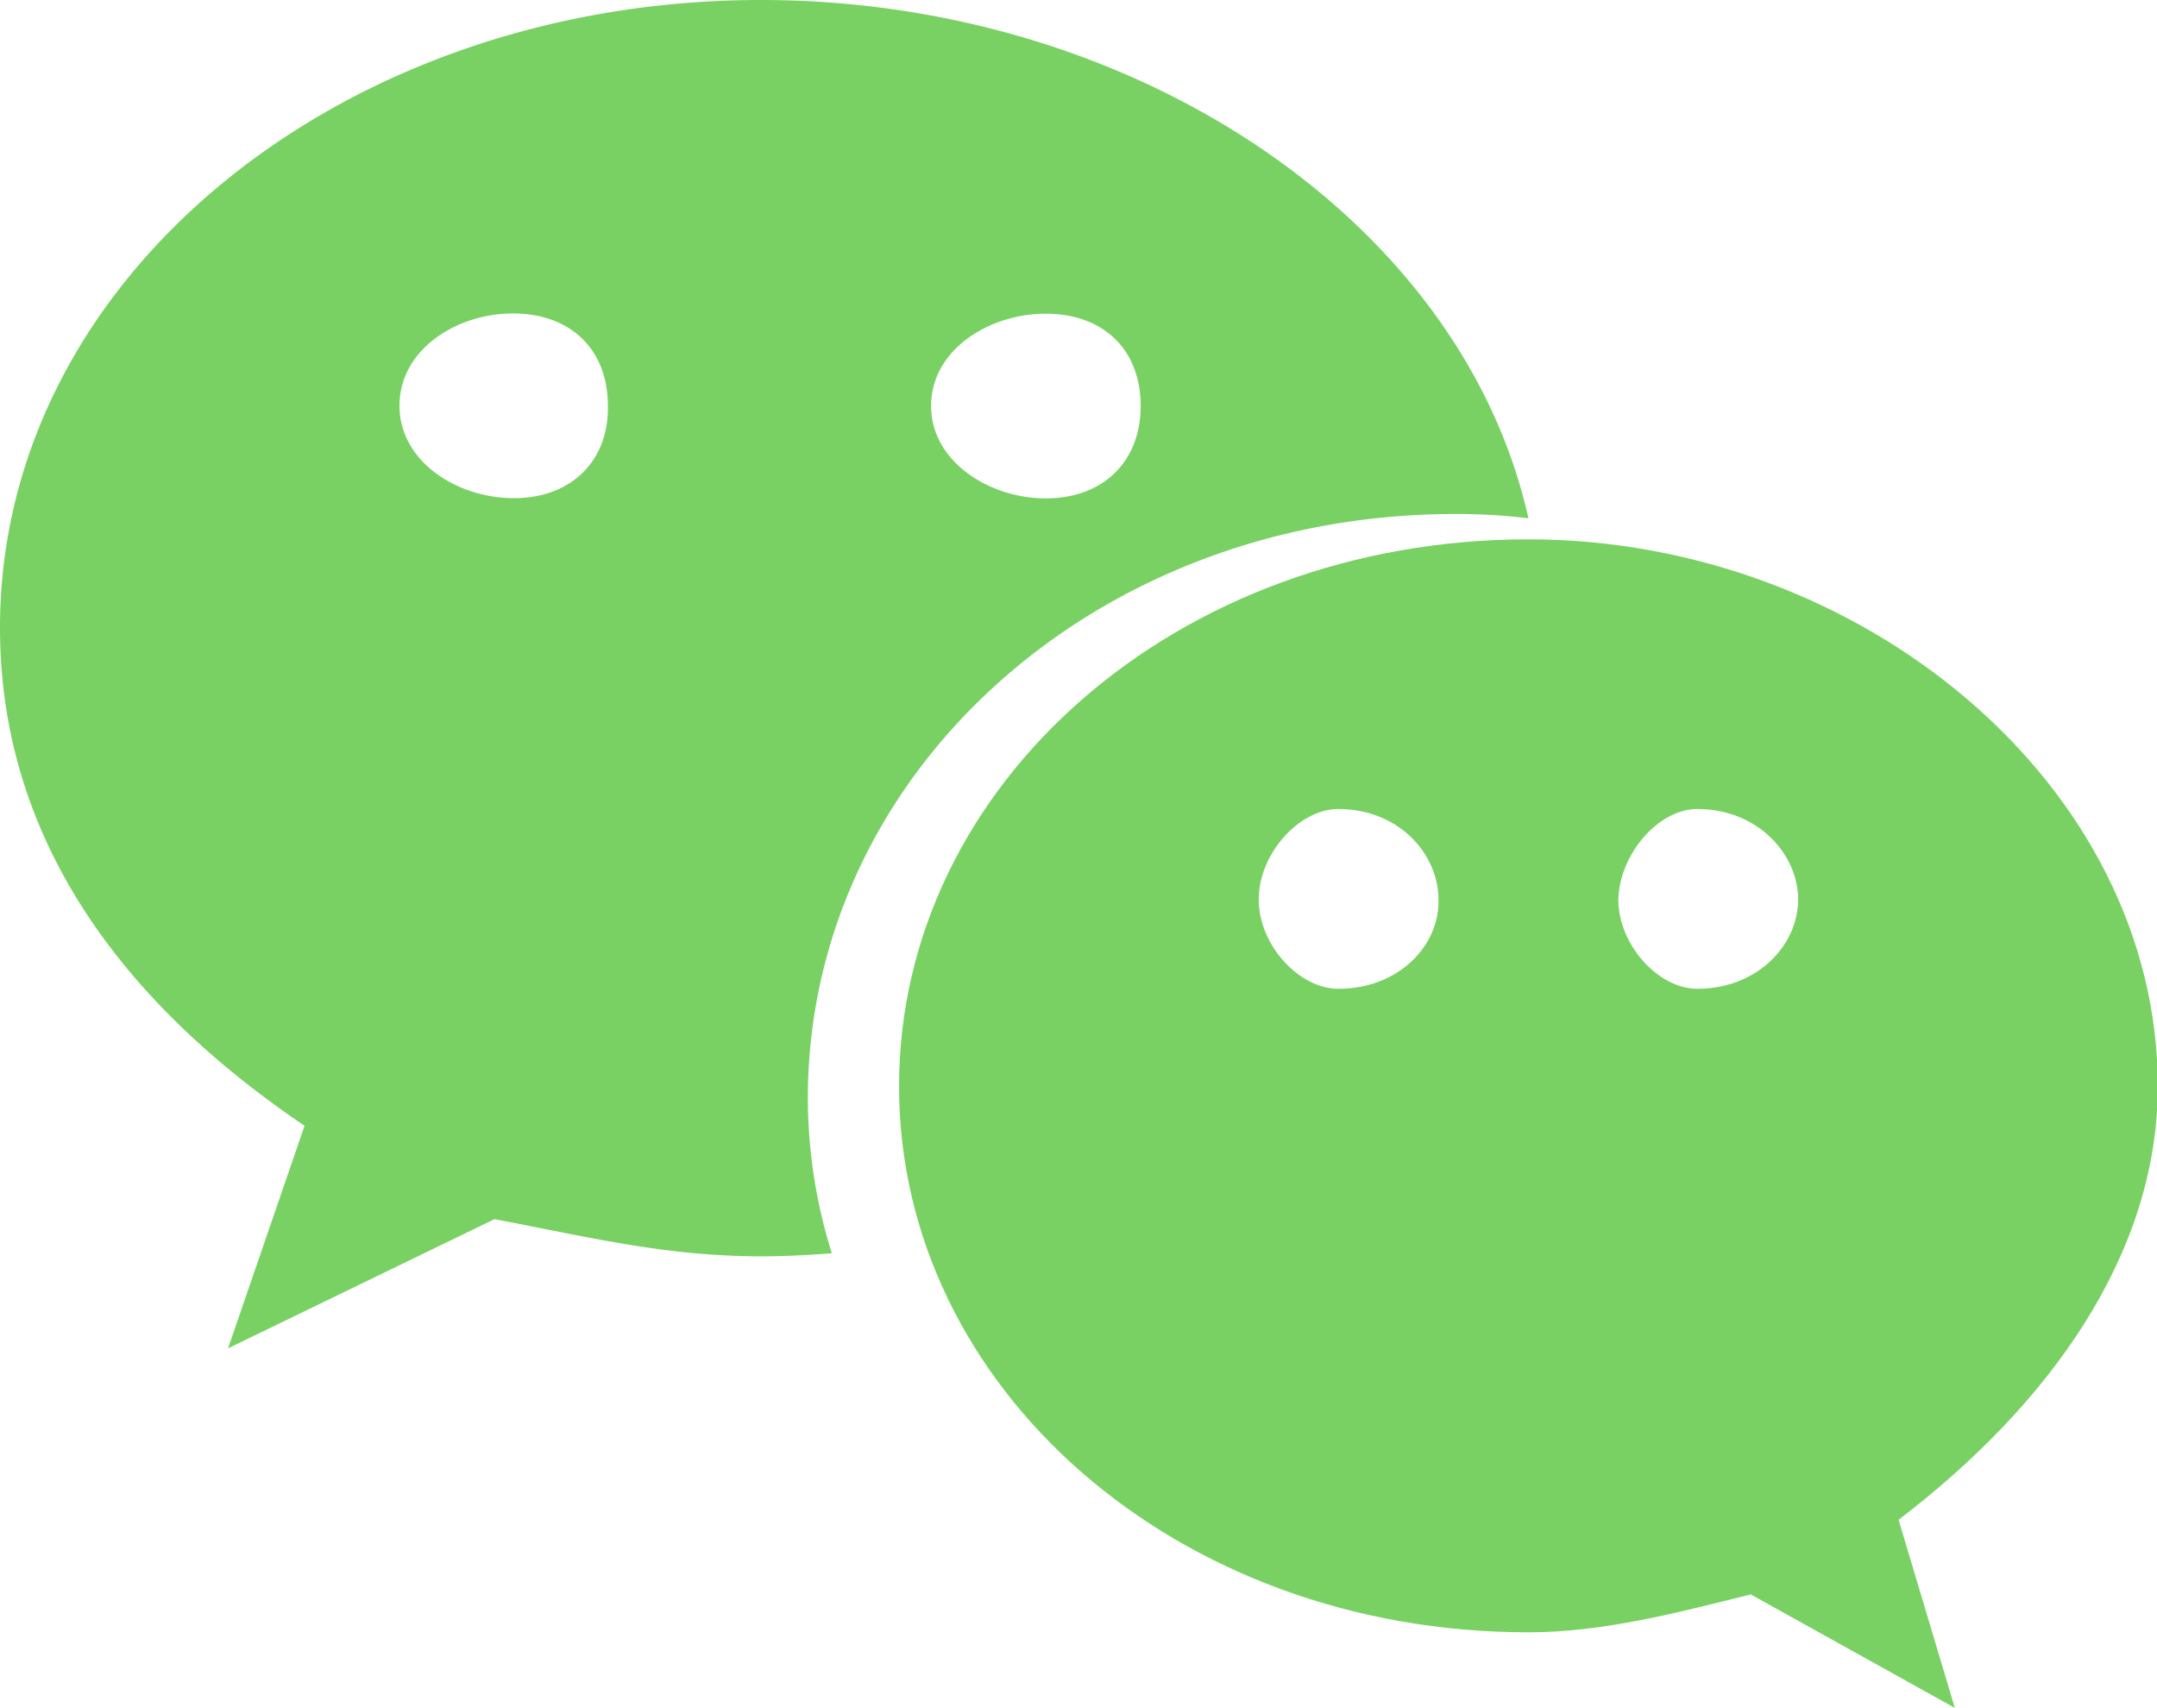 <?xml version="1.0" standalone="no"?><!DOCTYPE svg PUBLIC "-//W3C//DTD SVG 1.1//EN" "http://www.w3.org/Graphics/SVG/1.1/DTD/svg11.dtd"><svg t="1553136977341" class="icon" style="" viewBox="0 0 1293 1024" version="1.1" xmlns="http://www.w3.org/2000/svg" p-id="2544" xmlns:xlink="http://www.w3.org/1999/xlink" width="252.539" height="200"><defs><style type="text/css"></style></defs><path d="M308.183 298.676c-34.649 0-68.715-22.296-68.715-55.376 0-33.63 34.067-55.36 67.987-55.36 34.649 0 56.928 21.585 56.928 55.36 0.711 33.08-22.134 55.376-56.201 55.376z m318.676-110.591c34.632 0 56.912 21.585 56.912 55.36 0 33.08-22.28 55.36-56.912 55.36-34.067 0-68.715-22.28-68.715-55.36 0-33.775 34.778-55.36 68.715-55.36z m245.499 120.098a357.965 357.965 0 0 1 43.848 2.555C876.319 132.159 679.891 0 456.09 0 205.337 0 0 165.951 0 376.316c0 122.07 67.987 221.166 182.556 298.66L136.703 808.413l159.694-77.446c56.912 10.784 102.765 22.28 159.694 22.28 13.792 0 28.165-0.711 42.539-1.843a312.047 312.047 0 0 1-14.374-92.838c0-193.388 170.769-350.382 388.103-350.382z" fill="#79D164" p-id="2545"></path><path d="M1017.436 592.841c-23.363 0-47.341-26.338-47.341-53.549 0.76-27.211 23.978-54.244 47.341-54.244 36.33 0 60.453 27.211 60.453 54.244s-24.123 53.549-60.453 53.549z m-215.248 0c-23.541 0-47.664-26.338-47.664-53.549S778.647 485.048 802.188 485.048c36.573 0 60.097 27.211 60.097 54.244 0.76 27.211-23.379 53.549-60.097 53.549zM1293.46 651.306C1293.46 470.48 1115.609 323.365 916.206 323.365c-210.963 0-377.27 147.131-377.27 327.941s166.307 327.375 377.27 327.375c44.657 0 89.168-11.738 133.259-22.733l122.345 68.052-33.727-112.79c89.087-67.907 155.377-158.109 155.377-259.905z" fill="#79D164" p-id="2546"></path></svg>